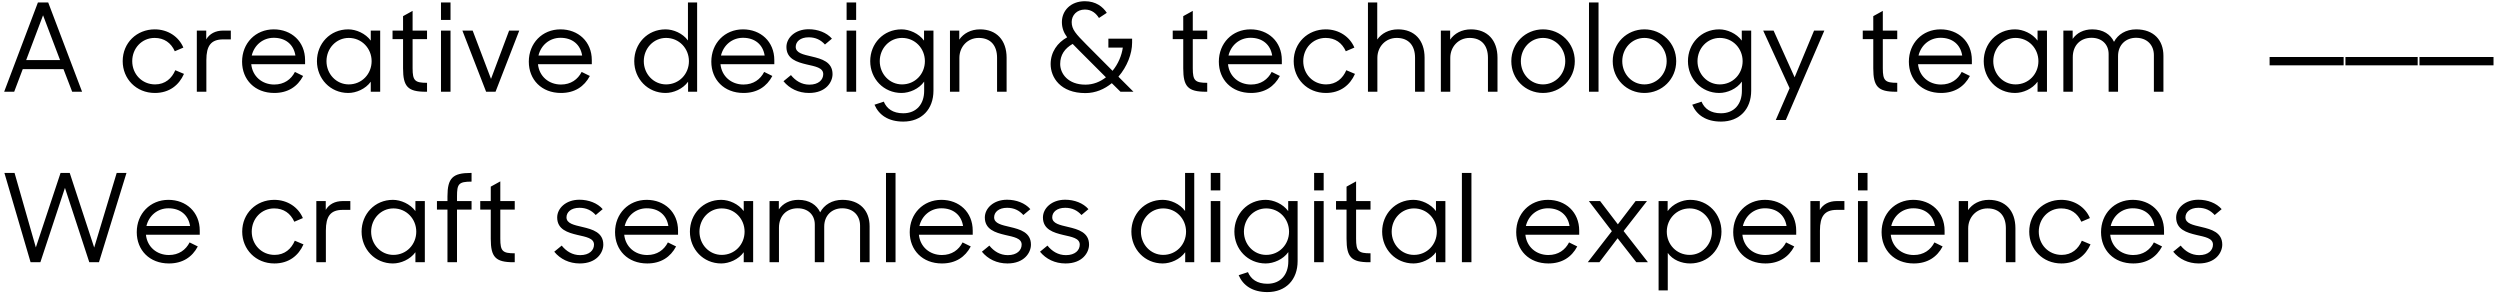 <?xml version="1.0" encoding="UTF-8" standalone="no"?>
<svg width="327px" height="39px" viewBox="0 0 327 39" version="1.1" xmlns="http://www.w3.org/2000/svg" xmlns:xlink="http://www.w3.org/1999/xlink">
    <!-- Generator: Sketch 50.2 (55047) - http://www.bohemiancoding.com/sketch -->
    <title>A creative design &amp;</title>
    <desc>Created with Sketch.</desc>
    <defs></defs>
    <g id="1-Landing-Page" stroke="none" stroke-width="1" fill="none" fill-rule="evenodd">
        <g id="Landing-Page-BKLYN-Copy-4" transform="translate(-192, -52)" fill="#000000">
            <path d="M192.544,64 L196.96,52.32 L198.304,52.32 L202.736,64 L201.44,64 L200.304,61.04 L194.976,61.04 L193.856,64 L192.544,64 Z M197.632,54 L195.424,59.856 L199.856,59.856 L197.632,54 Z M212.256,64.16 C209.808,64.16 208.048,62.304 208.048,60 C208.048,57.6 209.888,55.84 212.24,55.84 C213.984,55.84 215.392,56.816 215.984,58.224 L214.864,58.704 C214.368,57.6 213.472,56.96 212.224,56.96 C210.544,56.96 209.296,58.32 209.296,60 C209.296,61.68 210.56,63.04 212.288,63.04 C213.616,63.04 214.48,62.24 214.928,61.184 L216.064,61.664 C215.424,63.12 214.16,64.16 212.256,64.16 Z M217.744,64 L217.744,56 L218.976,56 L218.976,57.152 C219.408,56.416 220.176,56 221.2,56 L222.192,56 L222.192,57.152 L221.2,57.152 C219.584,57.152 218.992,58 218.992,59.856 L218.992,64 L217.744,64 Z M227.872,64.16 C225.328,64.16 223.664,62.416 223.664,60.064 C223.664,57.664 225.408,55.84 227.808,55.84 C230.112,55.84 231.904,57.424 231.904,59.872 L231.904,60.4 L224.864,60.4 C225.024,61.984 226.272,63.056 227.872,63.056 C229.168,63.056 230.08,62.384 230.576,61.408 L231.648,61.936 C230.912,63.328 229.664,64.16 227.872,64.16 Z M227.808,56.944 C226.368,56.944 225.248,57.92 224.928,59.264 L230.64,59.264 C230.416,57.824 229.36,56.944 227.808,56.944 Z M237.552,64.16 C235.2,64.16 233.456,62.288 233.456,60 C233.456,57.712 235.168,55.84 237.552,55.84 C238.576,55.84 239.808,56.368 240.496,57.312 L240.496,56 L241.728,56 L241.728,64 L240.496,64 L240.496,62.688 C239.808,63.648 238.576,64.16 237.552,64.16 Z M237.616,63.04 C239.328,63.04 240.608,61.68 240.608,60 C240.608,58.336 239.328,56.96 237.616,56.96 C235.984,56.96 234.704,58.32 234.704,60 C234.704,61.68 235.984,63.04 237.616,63.04 Z M243.344,57.12 L243.344,56 L244.72,56 L244.72,54.112 L245.968,53.424 L245.968,56 L247.856,56 L247.856,57.12 L245.968,57.12 L245.968,60.928 C245.968,62.56 246.272,62.832 247.856,62.832 L247.856,64 L247.68,64 C245.344,64 244.72,63.328 244.72,60.944 L244.72,57.12 L243.344,57.12 Z M249.68,64 L249.68,56 L250.928,56 L250.928,64 L249.68,64 Z M249.68,54.608 L249.68,52.32 L250.928,52.32 L250.928,54.608 L249.68,54.608 Z M255.584,64 L252.48,56 L253.824,56 L256.224,62.32 L258.592,56 L259.92,56 L256.816,64 L255.584,64 Z M265.376,64.16 C262.832,64.16 261.168,62.416 261.168,60.064 C261.168,57.664 262.912,55.84 265.312,55.84 C267.616,55.84 269.408,57.424 269.408,59.872 L269.408,60.4 L262.368,60.4 C262.528,61.984 263.776,63.056 265.376,63.056 C266.672,63.056 267.584,62.384 268.08,61.408 L269.152,61.936 C268.416,63.328 267.168,64.16 265.376,64.16 Z M265.312,56.944 C263.872,56.944 262.752,57.92 262.432,59.264 L268.144,59.264 C267.92,57.824 266.864,56.944 265.312,56.944 Z M279.056,64.16 C276.704,64.16 274.96,62.288 274.96,60 C274.96,57.712 276.672,55.84 279.056,55.84 C280.08,55.84 281.296,56.352 281.984,57.296 L281.984,52.32 L283.184,52.32 L283.184,64 L282,64 L282,62.688 C281.312,63.648 280.08,64.16 279.056,64.16 Z M279.12,63.04 C280.832,63.04 282.112,61.68 282.112,60 C282.112,58.336 280.832,56.96 279.12,56.96 C277.488,56.96 276.208,58.32 276.208,60 C276.208,61.68 277.488,63.04 279.12,63.04 Z M289.248,64.16 C286.704,64.16 285.04,62.416 285.04,60.064 C285.04,57.664 286.784,55.84 289.184,55.84 C291.488,55.84 293.28,57.424 293.28,59.872 L293.28,60.4 L286.24,60.4 C286.4,61.984 287.648,63.056 289.248,63.056 C290.544,63.056 291.456,62.384 291.952,61.408 L293.024,61.936 C292.288,63.328 291.04,64.16 289.248,64.16 Z M289.184,56.944 C287.744,56.944 286.624,57.92 286.304,59.264 L292.016,59.264 C291.792,57.824 290.736,56.944 289.184,56.944 Z M297.824,64.16 C296.432,64.16 295.264,63.584 294.48,62.624 L295.456,61.824 C296.048,62.56 296.848,63.072 297.872,63.072 C299.072,63.072 299.68,62.432 299.68,61.696 C299.68,60.848 298.624,60.688 297.52,60.432 C296.24,60.128 294.864,59.712 294.864,58.144 C294.864,56.96 295.984,55.824 297.776,55.824 C298.96,55.824 300.128,56.256 300.816,57.056 L299.904,57.824 C299.36,57.216 298.672,56.88 297.776,56.88 C296.672,56.88 296.08,57.456 296.08,58.128 C296.08,58.944 297.088,59.136 298.176,59.392 C299.472,59.696 300.896,60.096 300.896,61.696 C300.896,62.72 300.048,64.16 297.824,64.16 Z M302.736,64 L302.736,56 L303.984,56 L303.984,64 L302.736,64 Z M302.736,54.608 L302.736,52.32 L303.984,52.32 L303.984,54.608 L302.736,54.608 Z M309.92,64.16 C307.568,64.16 305.824,62.288 305.824,60 C305.824,57.712 307.536,55.84 309.92,55.84 C310.944,55.84 312.176,56.368 312.864,57.312 L312.864,56 L314.096,56 L314.096,63.856 C314.096,66.288 312.56,67.904 310.144,67.904 C308.192,67.904 306.96,67.04 306.384,65.696 L307.6,65.296 C307.984,66.208 308.784,66.816 310.144,66.816 C311.888,66.816 312.88,65.6 312.88,63.888 L312.88,62.672 C312.208,63.632 310.96,64.16 309.92,64.16 Z M309.984,63.04 C311.696,63.04 312.976,61.68 312.976,60 C312.976,58.336 311.696,56.96 309.984,56.96 C308.352,56.96 307.072,58.32 307.072,60 C307.072,61.68 308.352,63.04 309.984,63.04 Z M316.256,64 L316.256,56 L317.472,56 L317.472,57.184 C318.032,56.368 318.992,55.84 320.192,55.84 C322.336,55.84 323.664,57.248 323.664,59.552 L323.664,64 L322.416,64 L322.416,59.552 C322.416,58 321.616,56.96 320.016,56.96 C318.56,56.96 317.488,58.112 317.488,59.568 L317.488,64 L316.256,64 Z M338.56,64 L337.424,62.88 C336.464,63.664 335.296,64.176 333.968,64.176 C330.704,64.176 329.424,62.128 329.424,60.384 C329.424,58.816 330.304,57.584 331.584,56.88 C331.136,56.272 330.896,55.648 330.896,54.88 C330.896,53.408 332.032,52.16 333.904,52.16 C335.328,52.16 336.256,52.88 336.768,53.68 L335.744,54.352 C335.392,53.792 334.832,53.248 333.904,53.248 C332.848,53.248 332.176,54 332.176,54.88 C332.176,55.856 332.72,56.432 334.112,57.84 L337.52,61.264 C338.256,60.368 338.72,59.264 338.864,58.224 L336.976,58.224 L336.976,57.056 L340.08,57.056 L340.08,57.584 C340.08,59.024 339.424,60.72 338.288,62.032 L340.256,64 L338.56,64 Z M333.968,63.072 C334.992,63.072 335.904,62.704 336.656,62.112 L333.104,58.56 C332.816,58.272 332.544,58 332.304,57.744 C331.264,58.336 330.672,59.184 330.672,60.368 C330.672,61.632 331.696,63.072 333.968,63.072 Z M345.392,57.12 L345.392,56 L346.768,56 L346.768,54.112 L348.016,53.424 L348.016,56 L349.904,56 L349.904,57.12 L348.016,57.12 L348.016,60.928 C348.016,62.56 348.32,62.832 349.904,62.832 L349.904,64 L349.728,64 C347.392,64 346.768,63.328 346.768,60.944 L346.768,57.12 L345.392,57.12 Z M355.632,64.16 C353.088,64.16 351.424,62.416 351.424,60.064 C351.424,57.664 353.168,55.84 355.568,55.84 C357.872,55.84 359.664,57.424 359.664,59.872 L359.664,60.4 L352.624,60.4 C352.784,61.984 354.032,63.056 355.632,63.056 C356.928,63.056 357.84,62.384 358.336,61.408 L359.408,61.936 C358.672,63.328 357.424,64.16 355.632,64.16 Z M355.568,56.944 C354.128,56.944 353.008,57.92 352.688,59.264 L358.4,59.264 C358.176,57.824 357.12,56.944 355.568,56.944 Z M365.424,64.16 C362.976,64.16 361.216,62.304 361.216,60 C361.216,57.6 363.056,55.84 365.408,55.84 C367.152,55.84 368.56,56.816 369.152,58.224 L368.032,58.704 C367.536,57.6 366.64,56.96 365.392,56.96 C363.712,56.96 362.464,58.32 362.464,60 C362.464,61.68 363.728,63.04 365.456,63.04 C366.784,63.04 367.648,62.24 368.096,61.184 L369.232,61.664 C368.592,63.12 367.328,64.16 365.424,64.16 Z M370.928,64 L370.928,52.32 L372.144,52.32 L372.144,57.168 C372.704,56.368 373.664,55.84 374.864,55.84 C377.008,55.84 378.336,57.248 378.336,59.552 L378.336,64 L377.088,64 L377.088,59.552 C377.088,58 376.288,56.96 374.688,56.96 C373.232,56.96 372.16,58.112 372.16,59.568 L372.16,64 L370.928,64 Z M380.464,64 L380.464,56 L381.68,56 L381.68,57.184 C382.24,56.368 383.2,55.84 384.4,55.84 C386.544,55.84 387.872,57.248 387.872,59.552 L387.872,64 L386.624,64 L386.624,59.552 C386.624,58 385.824,56.96 384.224,56.96 C382.768,56.96 381.696,58.112 381.696,59.568 L381.696,64 L380.464,64 Z M393.824,64.16 C391.52,64.16 389.68,62.352 389.68,60 C389.68,57.648 391.52,55.84 393.824,55.84 C396.128,55.84 397.984,57.648 397.984,60 C397.984,62.352 396.128,64.16 393.824,64.16 Z M393.824,63.04 C395.456,63.04 396.736,61.68 396.736,60 C396.736,58.32 395.456,56.96 393.824,56.96 C392.192,56.96 390.928,58.32 390.928,60 C390.928,61.68 392.192,63.04 393.824,63.04 Z M399.84,64 L399.84,52.32 L401.088,52.32 L401.088,64 L399.84,64 Z M407.088,64.16 C404.784,64.16 402.944,62.352 402.944,60 C402.944,57.648 404.784,55.84 407.088,55.84 C409.392,55.84 411.248,57.648 411.248,60 C411.248,62.352 409.392,64.16 407.088,64.16 Z M407.088,63.04 C408.72,63.04 410,61.68 410,60 C410,58.32 408.72,56.96 407.088,56.96 C405.456,56.96 404.192,58.32 404.192,60 C404.192,61.68 405.456,63.04 407.088,63.04 Z M416.88,64.16 C414.528,64.16 412.784,62.288 412.784,60 C412.784,57.712 414.496,55.84 416.88,55.84 C417.904,55.84 419.136,56.368 419.824,57.312 L419.824,56 L421.056,56 L421.056,63.856 C421.056,66.288 419.52,67.904 417.104,67.904 C415.152,67.904 413.92,67.04 413.344,65.696 L414.56,65.296 C414.944,66.208 415.744,66.816 417.104,66.816 C418.848,66.816 419.84,65.6 419.84,63.888 L419.84,62.672 C419.168,63.632 417.92,64.16 416.88,64.16 Z M416.944,63.04 C418.656,63.04 419.936,61.68 419.936,60 C419.936,58.336 418.656,56.96 416.944,56.96 C415.312,56.96 414.032,58.32 414.032,60 C414.032,61.68 415.312,63.04 416.944,63.04 Z M424.272,67.696 L426.08,63.536 L422.624,56 L423.984,56 L426.736,62.112 L429.28,56 L430.624,56 L425.584,67.696 L424.272,67.696 Z M435.648,57.12 L435.648,56 L437.024,56 L437.024,54.112 L438.272,53.424 L438.272,56 L440.16,56 L440.16,57.12 L438.272,57.12 L438.272,60.928 C438.272,62.56 438.576,62.832 440.16,62.832 L440.16,64 L439.984,64 C437.648,64 437.024,63.328 437.024,60.944 L437.024,57.12 L435.648,57.12 Z M445.888,64.16 C443.344,64.16 441.68,62.416 441.68,60.064 C441.68,57.664 443.424,55.84 445.824,55.84 C448.128,55.84 449.92,57.424 449.92,59.872 L449.92,60.4 L442.88,60.4 C443.04,61.984 444.288,63.056 445.888,63.056 C447.184,63.056 448.096,62.384 448.592,61.408 L449.664,61.936 C448.928,63.328 447.68,64.16 445.888,64.16 Z M445.824,56.944 C444.384,56.944 443.264,57.92 442.944,59.264 L448.656,59.264 C448.432,57.824 447.376,56.944 445.824,56.944 Z M455.568,64.16 C453.216,64.16 451.472,62.288 451.472,60 C451.472,57.712 453.184,55.84 455.568,55.84 C456.592,55.84 457.824,56.368 458.512,57.312 L458.512,56 L459.744,56 L459.744,64 L458.512,64 L458.512,62.688 C457.824,63.648 456.592,64.16 455.568,64.16 Z M455.632,63.04 C457.344,63.04 458.624,61.68 458.624,60 C458.624,58.336 457.344,56.96 455.632,56.96 C454,56.96 452.72,58.32 452.72,60 C452.72,61.68 454,63.04 455.632,63.04 Z M461.888,64 L461.888,56 L463.104,56 L463.104,57.088 C463.632,56.32 464.528,55.84 465.664,55.84 C467.104,55.84 468.064,56.512 468.512,57.472 C469.024,56.496 470.064,55.84 471.408,55.84 C473.712,55.84 474.976,57.248 474.976,59.296 L474.976,64 L473.728,64 L473.728,59.216 C473.728,57.888 472.832,56.944 471.392,56.944 C470.08,56.944 469.04,57.84 469.04,59.344 L469.04,64 L467.808,64 L467.808,59.072 C467.808,57.792 466.912,56.944 465.568,56.944 C464.16,56.944 463.12,57.888 463.12,59.488 L463.12,64 L461.888,64 Z M488.864,60.544 L488.864,59.456 L498.784,59.456 L498.784,60.544 L488.864,60.544 Z M498.548,60.544 L498.548,59.456 L508.468,59.456 L508.468,60.544 L498.548,60.544 Z M508.232,60.544 L508.232,59.456 L518.152,59.456 L518.152,60.544 L508.232,60.544 Z M196,86.3 L192.576,74.62 L193.904,74.62 L196.688,84.364 L199.92,74.62 L201.12,74.62 L204.32,84.38 L207.264,74.62 L208.544,74.62 L204.944,86.3 L203.68,86.3 L200.496,76.572 L197.28,86.3 L196,86.3 Z M214.096,86.46 C211.552,86.46 209.888,84.716 209.888,82.364 C209.888,79.964 211.632,78.14 214.032,78.14 C216.336,78.14 218.128,79.724 218.128,82.172 L218.128,82.7 L211.088,82.7 C211.248,84.284 212.496,85.356 214.096,85.356 C215.392,85.356 216.304,84.684 216.8,83.708 L217.872,84.236 C217.136,85.628 215.888,86.46 214.096,86.46 Z M214.032,79.244 C212.592,79.244 211.472,80.22 211.152,81.564 L216.864,81.564 C216.64,80.124 215.584,79.244 214.032,79.244 Z M227.888,86.46 C225.44,86.46 223.68,84.604 223.68,82.3 C223.68,79.9 225.52,78.14 227.872,78.14 C229.616,78.14 231.024,79.116 231.616,80.524 L230.496,81.004 C230,79.9 229.104,79.26 227.856,79.26 C226.176,79.26 224.928,80.62 224.928,82.3 C224.928,83.98 226.192,85.34 227.92,85.34 C229.248,85.34 230.112,84.54 230.56,83.484 L231.696,83.964 C231.056,85.42 229.792,86.46 227.888,86.46 Z M233.376,86.3 L233.376,78.3 L234.608,78.3 L234.608,79.452 C235.04,78.716 235.808,78.3 236.832,78.3 L237.824,78.3 L237.824,79.452 L236.832,79.452 C235.216,79.452 234.624,80.3 234.624,82.156 L234.624,86.3 L233.376,86.3 Z M243.392,86.46 C241.04,86.46 239.296,84.588 239.296,82.3 C239.296,80.012 241.008,78.14 243.392,78.14 C244.416,78.14 245.648,78.668 246.336,79.612 L246.336,78.3 L247.568,78.3 L247.568,86.3 L246.336,86.3 L246.336,84.988 C245.648,85.948 244.416,86.46 243.392,86.46 Z M243.456,85.34 C245.168,85.34 246.448,83.98 246.448,82.3 C246.448,80.636 245.168,79.26 243.456,79.26 C241.824,79.26 240.544,80.62 240.544,82.3 C240.544,83.98 241.824,85.34 243.456,85.34 Z M249.152,79.42 L249.152,78.3 L250.528,78.3 L250.528,77.676 C250.528,75.292 251.216,74.62 253.568,74.62 L253.68,74.62 L253.68,75.756 C251.984,75.756 251.776,76.06 251.776,77.692 L251.776,78.3 L253.68,78.3 L253.68,79.42 L251.776,79.42 L251.776,86.3 L250.528,86.3 L250.528,79.42 L249.152,79.42 Z M254.816,79.42 L254.816,78.3 L256.192,78.3 L256.192,76.412 L257.44,75.724 L257.44,78.3 L259.328,78.3 L259.328,79.42 L257.44,79.42 L257.44,83.228 C257.44,84.86 257.744,85.132 259.328,85.132 L259.328,86.3 L259.152,86.3 C256.816,86.3 256.192,85.628 256.192,83.244 L256.192,79.42 L254.816,79.42 Z M267.84,86.46 C266.448,86.46 265.28,85.884 264.496,84.924 L265.472,84.124 C266.064,84.86 266.864,85.372 267.888,85.372 C269.088,85.372 269.696,84.732 269.696,83.996 C269.696,83.148 268.64,82.988 267.536,82.732 C266.256,82.428 264.88,82.012 264.88,80.444 C264.88,79.26 266,78.124 267.792,78.124 C268.976,78.124 270.144,78.556 270.832,79.356 L269.92,80.124 C269.376,79.516 268.688,79.18 267.792,79.18 C266.688,79.18 266.096,79.756 266.096,80.428 C266.096,81.244 267.104,81.436 268.192,81.692 C269.488,81.996 270.912,82.396 270.912,83.996 C270.912,85.02 270.064,86.46 267.84,86.46 Z M276.656,86.46 C274.112,86.46 272.448,84.716 272.448,82.364 C272.448,79.964 274.192,78.14 276.592,78.14 C278.896,78.14 280.688,79.724 280.688,82.172 L280.688,82.7 L273.648,82.7 C273.808,84.284 275.056,85.356 276.656,85.356 C277.952,85.356 278.864,84.684 279.36,83.708 L280.432,84.236 C279.696,85.628 278.448,86.46 276.656,86.46 Z M276.592,79.244 C275.152,79.244 274.032,80.22 273.712,81.564 L279.424,81.564 C279.2,80.124 278.144,79.244 276.592,79.244 Z M286.336,86.46 C283.984,86.46 282.24,84.588 282.24,82.3 C282.24,80.012 283.952,78.14 286.336,78.14 C287.36,78.14 288.592,78.668 289.28,79.612 L289.28,78.3 L290.512,78.3 L290.512,86.3 L289.28,86.3 L289.28,84.988 C288.592,85.948 287.36,86.46 286.336,86.46 Z M286.4,85.34 C288.112,85.34 289.392,83.98 289.392,82.3 C289.392,80.636 288.112,79.26 286.4,79.26 C284.768,79.26 283.488,80.62 283.488,82.3 C283.488,83.98 284.768,85.34 286.4,85.34 Z M292.656,86.3 L292.656,78.3 L293.872,78.3 L293.872,79.388 C294.4,78.62 295.296,78.14 296.432,78.14 C297.872,78.14 298.832,78.812 299.28,79.772 C299.792,78.796 300.832,78.14 302.176,78.14 C304.48,78.14 305.744,79.548 305.744,81.596 L305.744,86.3 L304.496,86.3 L304.496,81.516 C304.496,80.188 303.6,79.244 302.16,79.244 C300.848,79.244 299.808,80.14 299.808,81.644 L299.808,86.3 L298.576,86.3 L298.576,81.372 C298.576,80.092 297.68,79.244 296.336,79.244 C294.928,79.244 293.888,80.188 293.888,81.788 L293.888,86.3 L292.656,86.3 Z M307.888,86.3 L307.888,74.62 L309.136,74.62 L309.136,86.3 L307.888,86.3 Z M315.2,86.46 C312.656,86.46 310.992,84.716 310.992,82.364 C310.992,79.964 312.736,78.14 315.136,78.14 C317.44,78.14 319.232,79.724 319.232,82.172 L319.232,82.7 L312.192,82.7 C312.352,84.284 313.6,85.356 315.2,85.356 C316.496,85.356 317.408,84.684 317.904,83.708 L318.976,84.236 C318.24,85.628 316.992,86.46 315.2,86.46 Z M315.136,79.244 C313.696,79.244 312.576,80.22 312.256,81.564 L317.968,81.564 C317.744,80.124 316.688,79.244 315.136,79.244 Z M323.776,86.46 C322.384,86.46 321.216,85.884 320.432,84.924 L321.408,84.124 C322,84.86 322.8,85.372 323.824,85.372 C325.024,85.372 325.632,84.732 325.632,83.996 C325.632,83.148 324.576,82.988 323.472,82.732 C322.192,82.428 320.816,82.012 320.816,80.444 C320.816,79.26 321.936,78.124 323.728,78.124 C324.912,78.124 326.08,78.556 326.768,79.356 L325.856,80.124 C325.312,79.516 324.624,79.18 323.728,79.18 C322.624,79.18 322.032,79.756 322.032,80.428 C322.032,81.244 323.04,81.436 324.128,81.692 C325.424,81.996 326.848,82.396 326.848,83.996 C326.848,85.02 326,86.46 323.776,86.46 Z M331.376,86.46 C329.984,86.46 328.816,85.884 328.032,84.924 L329.008,84.124 C329.6,84.86 330.4,85.372 331.424,85.372 C332.624,85.372 333.232,84.732 333.232,83.996 C333.232,83.148 332.176,82.988 331.072,82.732 C329.792,82.428 328.416,82.012 328.416,80.444 C328.416,79.26 329.536,78.124 331.328,78.124 C332.512,78.124 333.68,78.556 334.368,79.356 L333.456,80.124 C332.912,79.516 332.224,79.18 331.328,79.18 C330.224,79.18 329.632,79.756 329.632,80.428 C329.632,81.244 330.64,81.436 331.728,81.692 C333.024,81.996 334.448,82.396 334.448,83.996 C334.448,85.02 333.6,86.46 331.376,86.46 Z M344.08,86.46 C341.728,86.46 339.984,84.588 339.984,82.3 C339.984,80.012 341.696,78.14 344.08,78.14 C345.104,78.14 346.32,78.652 347.008,79.596 L347.008,74.62 L348.208,74.62 L348.208,86.3 L347.024,86.3 L347.024,84.988 C346.336,85.948 345.104,86.46 344.08,86.46 Z M344.144,85.34 C345.856,85.34 347.136,83.98 347.136,82.3 C347.136,80.636 345.856,79.26 344.144,79.26 C342.512,79.26 341.232,80.62 341.232,82.3 C341.232,83.98 342.512,85.34 344.144,85.34 Z M350.368,86.3 L350.368,78.3 L351.616,78.3 L351.616,86.3 L350.368,86.3 Z M350.368,76.908 L350.368,74.62 L351.616,74.62 L351.616,76.908 L350.368,76.908 Z M357.552,86.46 C355.2,86.46 353.456,84.588 353.456,82.3 C353.456,80.012 355.168,78.14 357.552,78.14 C358.576,78.14 359.808,78.668 360.496,79.612 L360.496,78.3 L361.728,78.3 L361.728,86.156 C361.728,88.588 360.192,90.204 357.776,90.204 C355.824,90.204 354.592,89.34 354.016,87.996 L355.232,87.596 C355.616,88.508 356.416,89.116 357.776,89.116 C359.52,89.116 360.512,87.9 360.512,86.188 L360.512,84.972 C359.84,85.932 358.592,86.46 357.552,86.46 Z M357.616,85.34 C359.328,85.34 360.608,83.98 360.608,82.3 C360.608,80.636 359.328,79.26 357.616,79.26 C355.984,79.26 354.704,80.62 354.704,82.3 C354.704,83.98 355.984,85.34 357.616,85.34 Z M363.888,86.3 L363.888,78.3 L365.136,78.3 L365.136,86.3 L363.888,86.3 Z M363.888,76.908 L363.888,74.62 L365.136,74.62 L365.136,76.908 L363.888,76.908 Z M366.752,79.42 L366.752,78.3 L368.128,78.3 L368.128,76.412 L369.376,75.724 L369.376,78.3 L371.264,78.3 L371.264,79.42 L369.376,79.42 L369.376,83.228 C369.376,84.86 369.68,85.132 371.264,85.132 L371.264,86.3 L371.088,86.3 C368.752,86.3 368.128,85.628 368.128,83.244 L368.128,79.42 L366.752,79.42 Z M376.88,86.46 C374.528,86.46 372.784,84.588 372.784,82.3 C372.784,80.012 374.496,78.14 376.88,78.14 C377.904,78.14 379.136,78.668 379.824,79.612 L379.824,78.3 L381.056,78.3 L381.056,86.3 L379.824,86.3 L379.824,84.988 C379.136,85.948 377.904,86.46 376.88,86.46 Z M376.944,85.34 C378.656,85.34 379.936,83.98 379.936,82.3 C379.936,80.636 378.656,79.26 376.944,79.26 C375.312,79.26 374.032,80.62 374.032,82.3 C374.032,83.98 375.312,85.34 376.944,85.34 Z M383.216,86.3 L383.216,74.62 L384.464,74.62 L384.464,86.3 L383.216,86.3 Z M394.528,86.46 C391.984,86.46 390.32,84.716 390.32,82.364 C390.32,79.964 392.064,78.14 394.464,78.14 C396.768,78.14 398.56,79.724 398.56,82.172 L398.56,82.7 L391.52,82.7 C391.68,84.284 392.928,85.356 394.528,85.356 C395.824,85.356 396.736,84.684 397.232,83.708 L398.304,84.236 C397.568,85.628 396.32,86.46 394.528,86.46 Z M394.464,79.244 C393.024,79.244 391.904,80.22 391.584,81.564 L397.296,81.564 C397.072,80.124 396.016,79.244 394.464,79.244 Z M399.68,86.3 L402.832,82.236 L399.824,78.3 L401.296,78.3 L403.616,81.34 L405.936,78.3 L407.424,78.3 L404.368,82.22 L407.552,86.3 L406.032,86.3 L403.584,83.164 L401.2,86.3 L399.68,86.3 Z M413.072,86.46 C411.952,86.46 410.8,86.012 410.144,85.084 L410.144,89.98 L408.944,89.98 L408.944,78.3 L410.128,78.3 L410.128,79.612 C410.8,78.668 412.032,78.14 413.072,78.14 C415.456,78.14 417.168,80.012 417.168,82.3 C417.168,84.588 415.424,86.46 413.072,86.46 Z M413.008,85.34 C414.64,85.34 415.92,83.98 415.92,82.3 C415.92,80.62 414.64,79.26 413.008,79.26 C411.296,79.26 410.016,80.636 410.016,82.3 C410.016,83.98 411.296,85.34 413.008,85.34 Z M422.912,86.46 C420.368,86.46 418.704,84.716 418.704,82.364 C418.704,79.964 420.448,78.14 422.848,78.14 C425.152,78.14 426.944,79.724 426.944,82.172 L426.944,82.7 L419.904,82.7 C420.064,84.284 421.312,85.356 422.912,85.356 C424.208,85.356 425.12,84.684 425.616,83.708 L426.688,84.236 C425.952,85.628 424.704,86.46 422.912,86.46 Z M422.848,79.244 C421.408,79.244 420.288,80.22 419.968,81.564 L425.68,81.564 C425.456,80.124 424.4,79.244 422.848,79.244 Z M428.8,86.3 L428.8,78.3 L430.032,78.3 L430.032,79.452 C430.464,78.716 431.232,78.3 432.256,78.3 L433.248,78.3 L433.248,79.452 L432.256,79.452 C430.64,79.452 430.048,80.3 430.048,82.156 L430.048,86.3 L428.8,86.3 Z M435.024,86.3 L435.024,78.3 L436.272,78.3 L436.272,86.3 L435.024,86.3 Z M435.024,76.908 L435.024,74.62 L436.272,74.62 L436.272,76.908 L435.024,76.908 Z M442.32,86.46 C439.776,86.46 438.112,84.716 438.112,82.364 C438.112,79.964 439.856,78.14 442.256,78.14 C444.56,78.14 446.352,79.724 446.352,82.172 L446.352,82.7 L439.312,82.7 C439.472,84.284 440.72,85.356 442.32,85.356 C443.616,85.356 444.528,84.684 445.024,83.708 L446.096,84.236 C445.36,85.628 444.112,86.46 442.32,86.46 Z M442.256,79.244 C440.816,79.244 439.696,80.22 439.376,81.564 L445.088,81.564 C444.864,80.124 443.808,79.244 442.256,79.244 Z M448.208,86.3 L448.208,78.3 L449.424,78.3 L449.424,79.484 C449.984,78.668 450.944,78.14 452.144,78.14 C454.288,78.14 455.616,79.548 455.616,81.852 L455.616,86.3 L454.368,86.3 L454.368,81.852 C454.368,80.3 453.568,79.26 451.968,79.26 C450.512,79.26 449.44,80.412 449.44,81.868 L449.44,86.3 L448.208,86.3 Z M461.632,86.46 C459.184,86.46 457.424,84.604 457.424,82.3 C457.424,79.9 459.264,78.14 461.616,78.14 C463.36,78.14 464.768,79.116 465.36,80.524 L464.24,81.004 C463.744,79.9 462.848,79.26 461.6,79.26 C459.92,79.26 458.672,80.62 458.672,82.3 C458.672,83.98 459.936,85.34 461.664,85.34 C462.992,85.34 463.856,84.54 464.304,83.484 L465.44,83.964 C464.8,85.42 463.536,86.46 461.632,86.46 Z M471.024,86.46 C468.48,86.46 466.816,84.716 466.816,82.364 C466.816,79.964 468.56,78.14 470.96,78.14 C473.264,78.14 475.056,79.724 475.056,82.172 L475.056,82.7 L468.016,82.7 C468.176,84.284 469.424,85.356 471.024,85.356 C472.32,85.356 473.232,84.684 473.728,83.708 L474.8,84.236 C474.064,85.628 472.816,86.46 471.024,86.46 Z M470.96,79.244 C469.52,79.244 468.4,80.22 468.08,81.564 L473.792,81.564 C473.568,80.124 472.512,79.244 470.96,79.244 Z M479.6,86.46 C478.208,86.46 477.04,85.884 476.256,84.924 L477.232,84.124 C477.824,84.86 478.624,85.372 479.648,85.372 C480.848,85.372 481.456,84.732 481.456,83.996 C481.456,83.148 480.4,82.988 479.296,82.732 C478.016,82.428 476.64,82.012 476.64,80.444 C476.64,79.26 477.76,78.124 479.552,78.124 C480.736,78.124 481.904,78.556 482.592,79.356 L481.68,80.124 C481.136,79.516 480.448,79.18 479.552,79.18 C478.448,79.18 477.856,79.756 477.856,80.428 C477.856,81.244 478.864,81.436 479.952,81.692 C481.248,81.996 482.672,82.396 482.672,83.996 C482.672,85.02 481.824,86.46 479.6,86.46 Z" id="A-creative-design-&amp;" transform="translate(355.348, 71.182) rotate(-360) translate(-355.348, -71.182) "></path>
        </g>
    </g>
</svg>